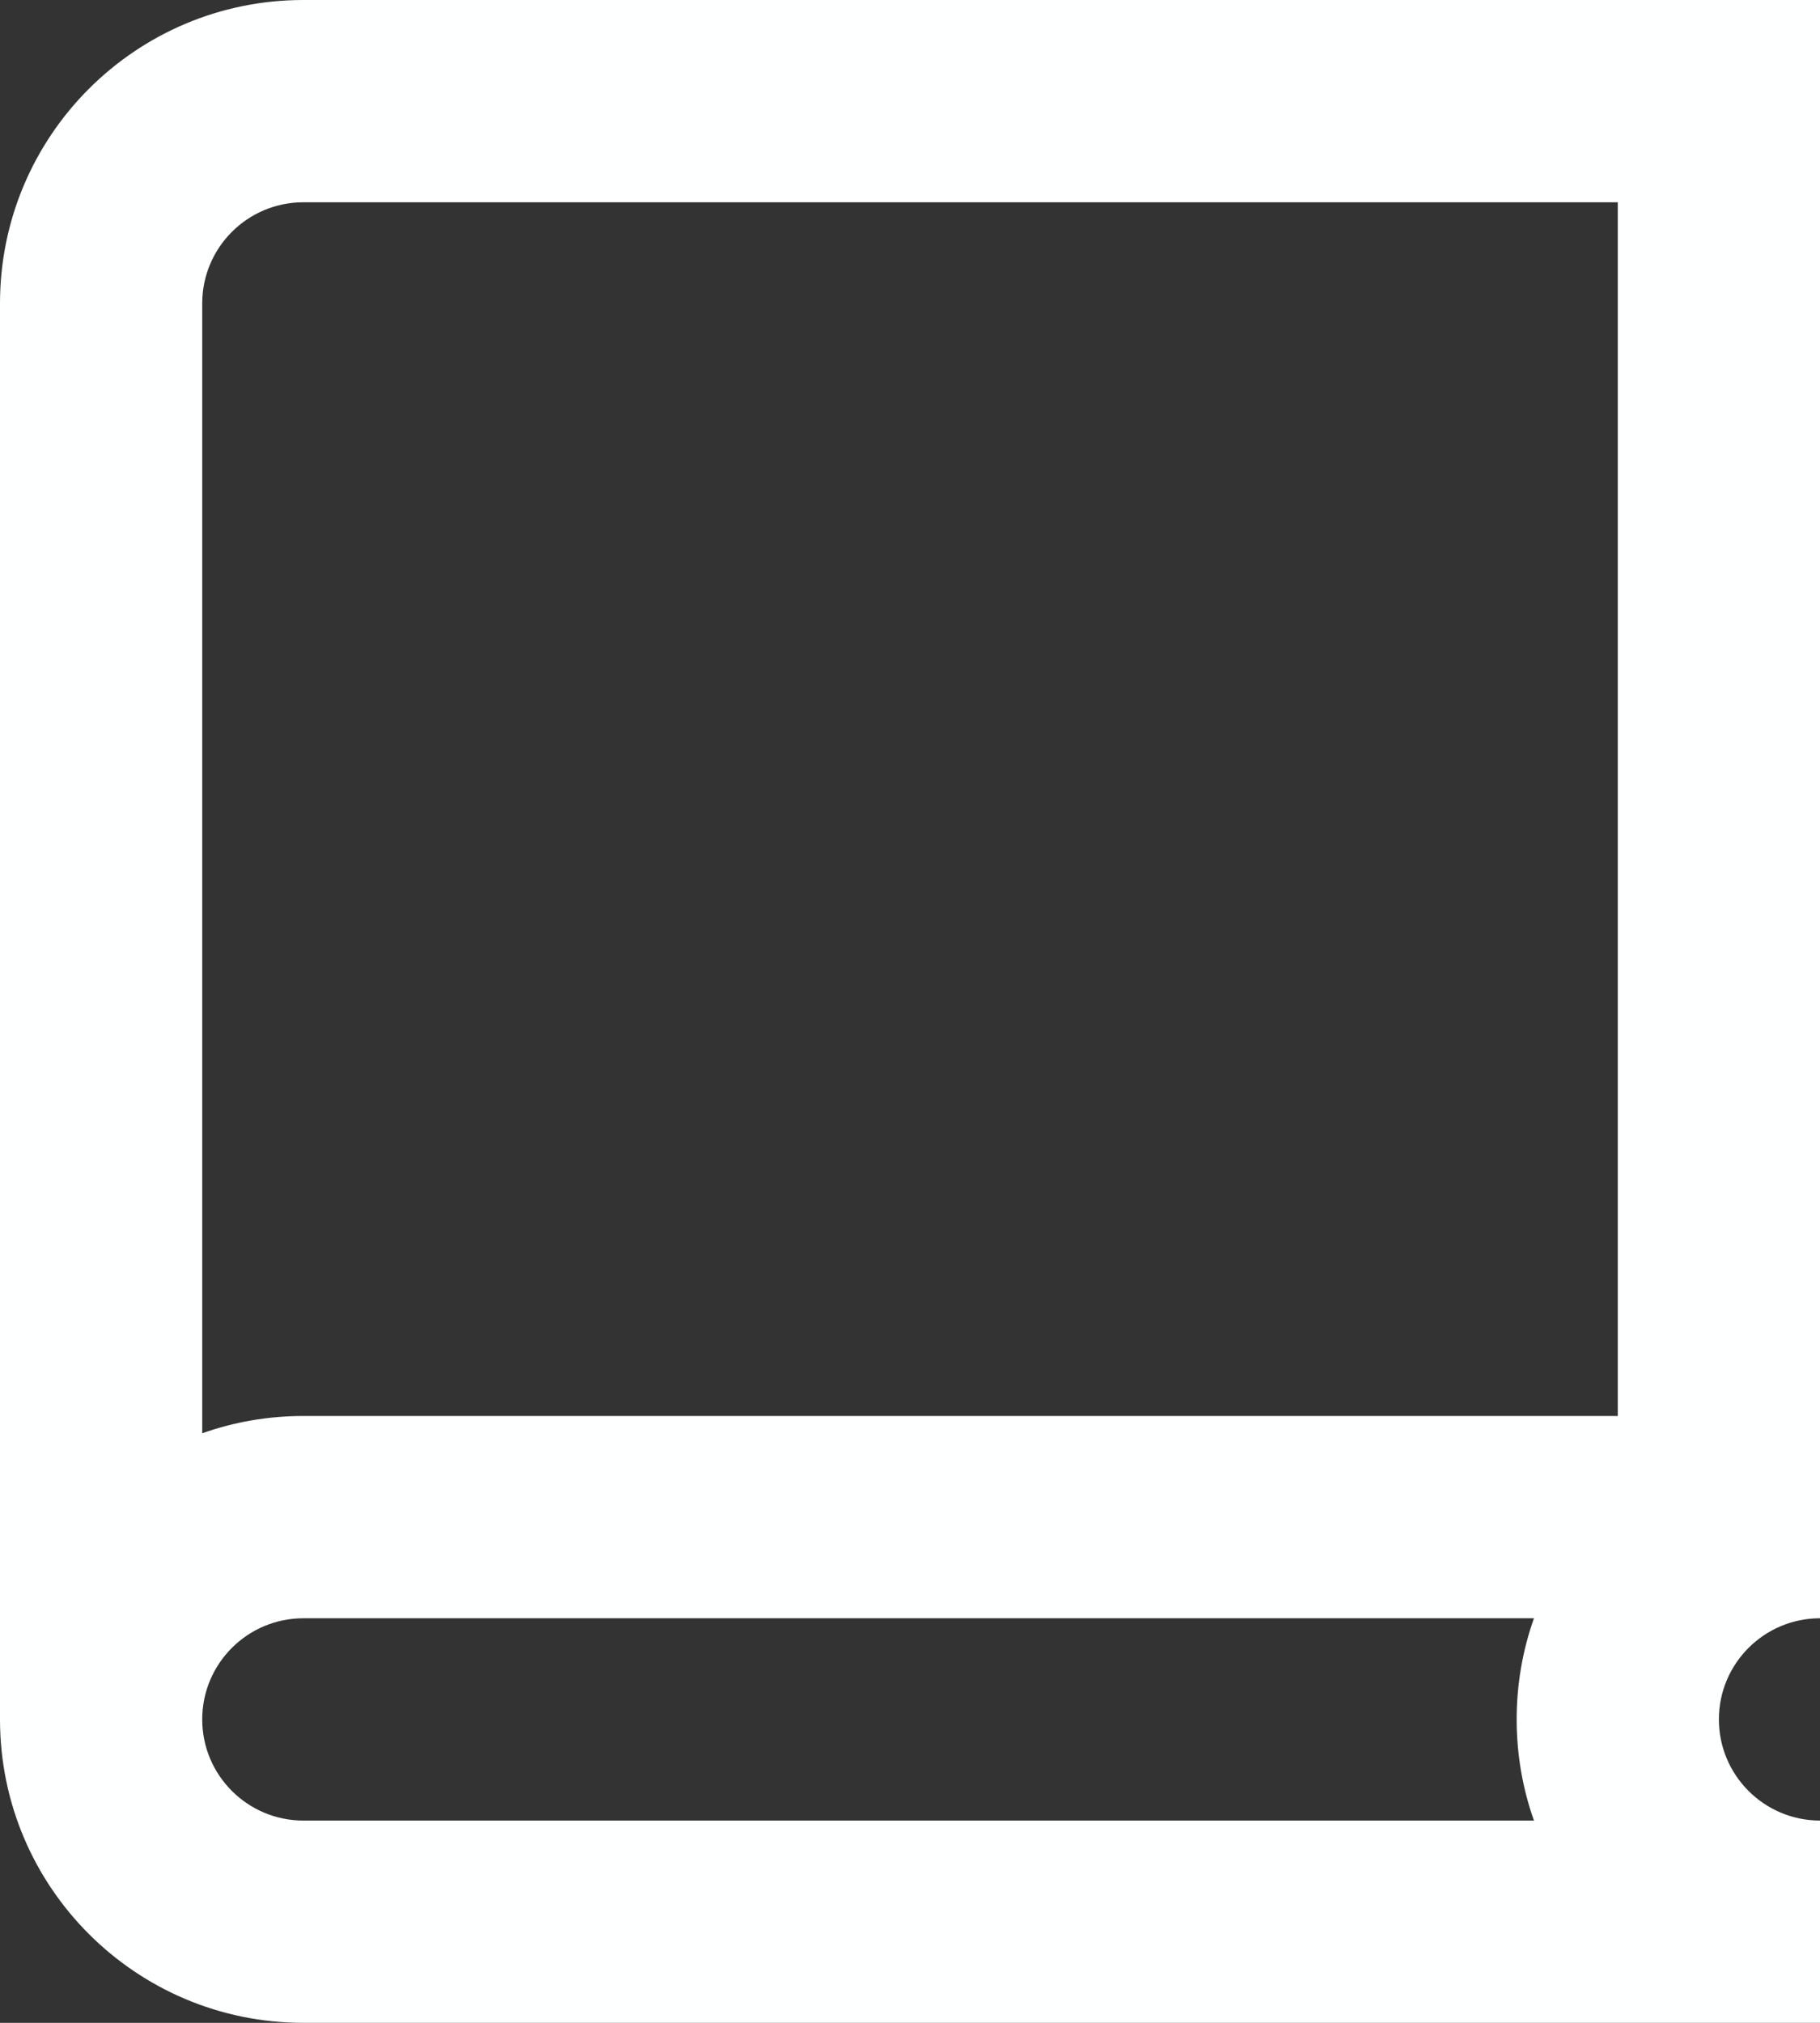 <svg width="18" height="20" viewBox="0 0 18 20" fill="none" xmlns="http://www.w3.org/2000/svg">
<rect x="0" y="0" width="18" height="20" fill="#333333" stroke="none"/>
<path fill-rule="evenodd" clip-rule="evenodd" d="M18 20H3C1.343 20 0 18.657 0 17V3C0 1.343 1.343 0 3 0H18V16C17.448 16 17 16.448 17 17C17 17.552 17.448 18 18 18V20ZM15 17C15 16.649 15.06 16.313 15.171 16H3C2.448 16 2 16.448 2 17C2 17.552 2.448 18 3 18H15.171C15.06 17.687 15 17.351 15 17ZM3 2H16V14H3C2.649 14 2.313 14.06 2 14.171V3C2 2.448 2.448 2 3 2Z" fill="#FEFFFF"/>
</svg>
